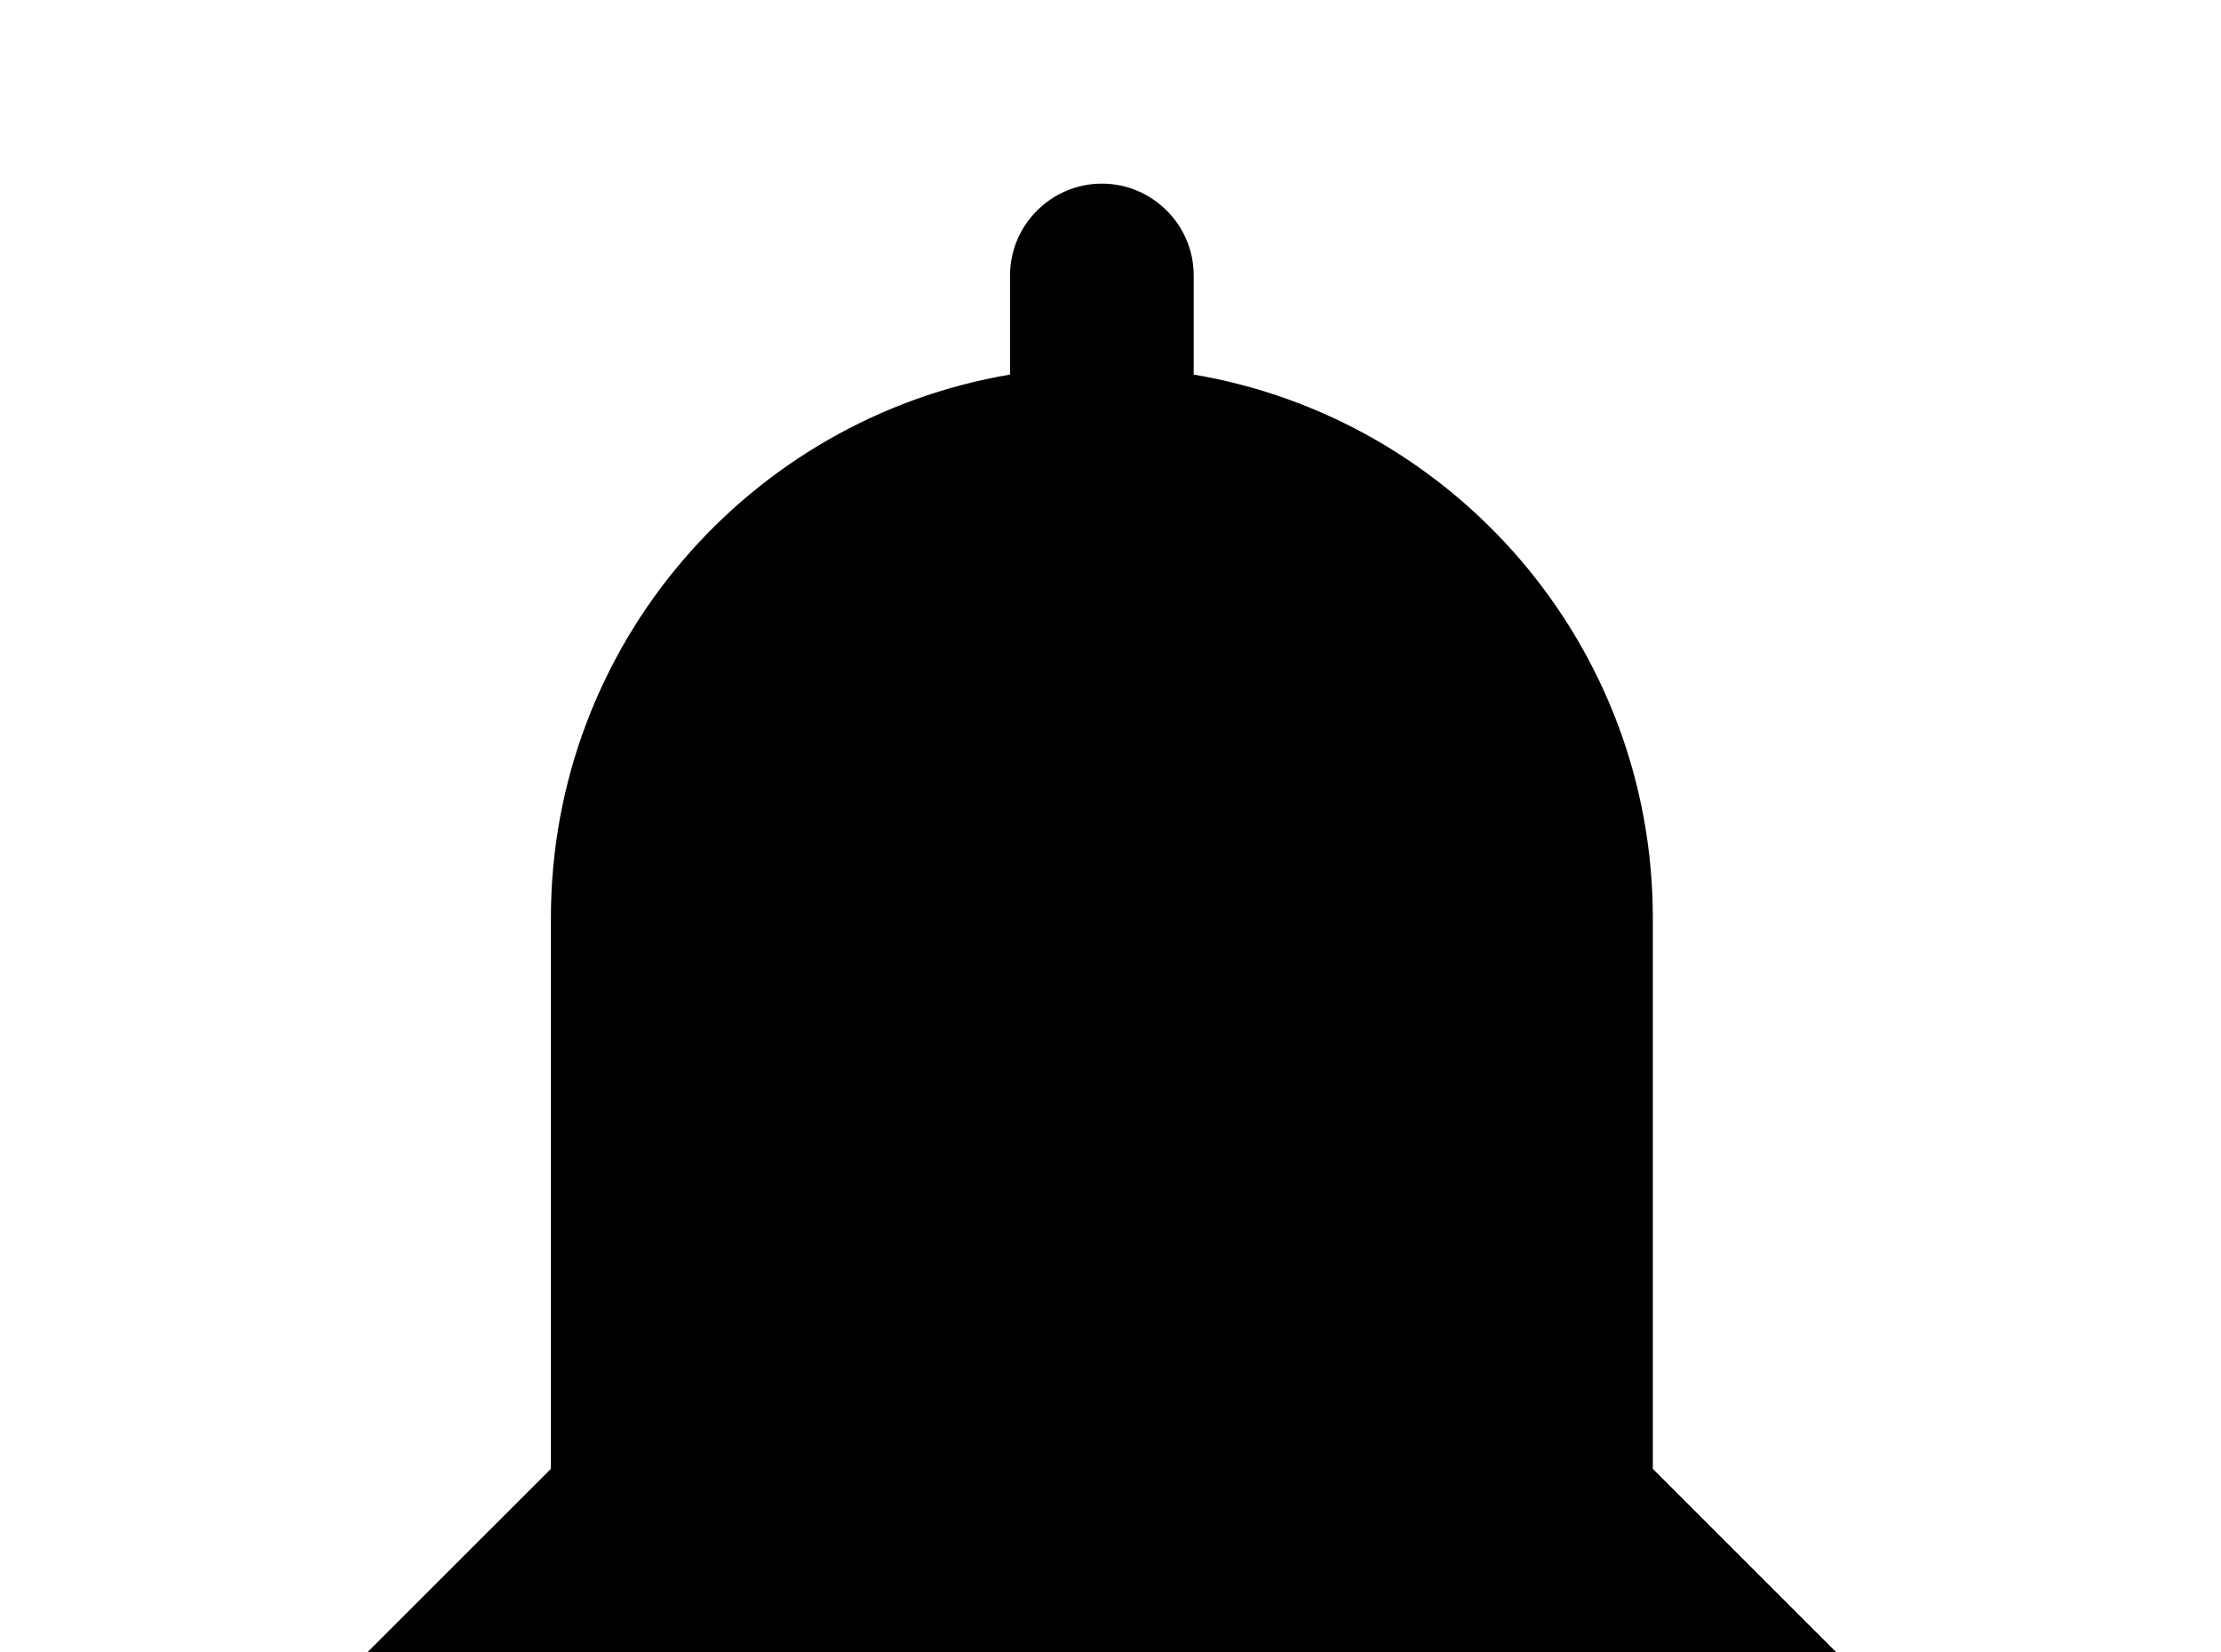 <!-- Generated by IcoMoon.io -->
<svg version="1.1" xmlns="http://www.w3.org/2000/svg" width="43" height="32" viewBox="0 0 43 32">
<title>bell</title>
<path d="M24.889 35.556c0 1.956-1.6 3.556-3.556 3.556s-3.556-1.6-3.556-3.556h7.111M21.333 3.556c0.978 0 1.778 0.8 1.778 1.778v1.92c5.049 0.853 8.889 5.244 8.889 10.524v10.667l5.333 5.333h-32l5.333-5.333v-10.667c0-5.28 3.84-9.671 8.889-10.524v-1.92c0-0.978 0.8-1.778 1.778-1.778z"></path>
</svg>
